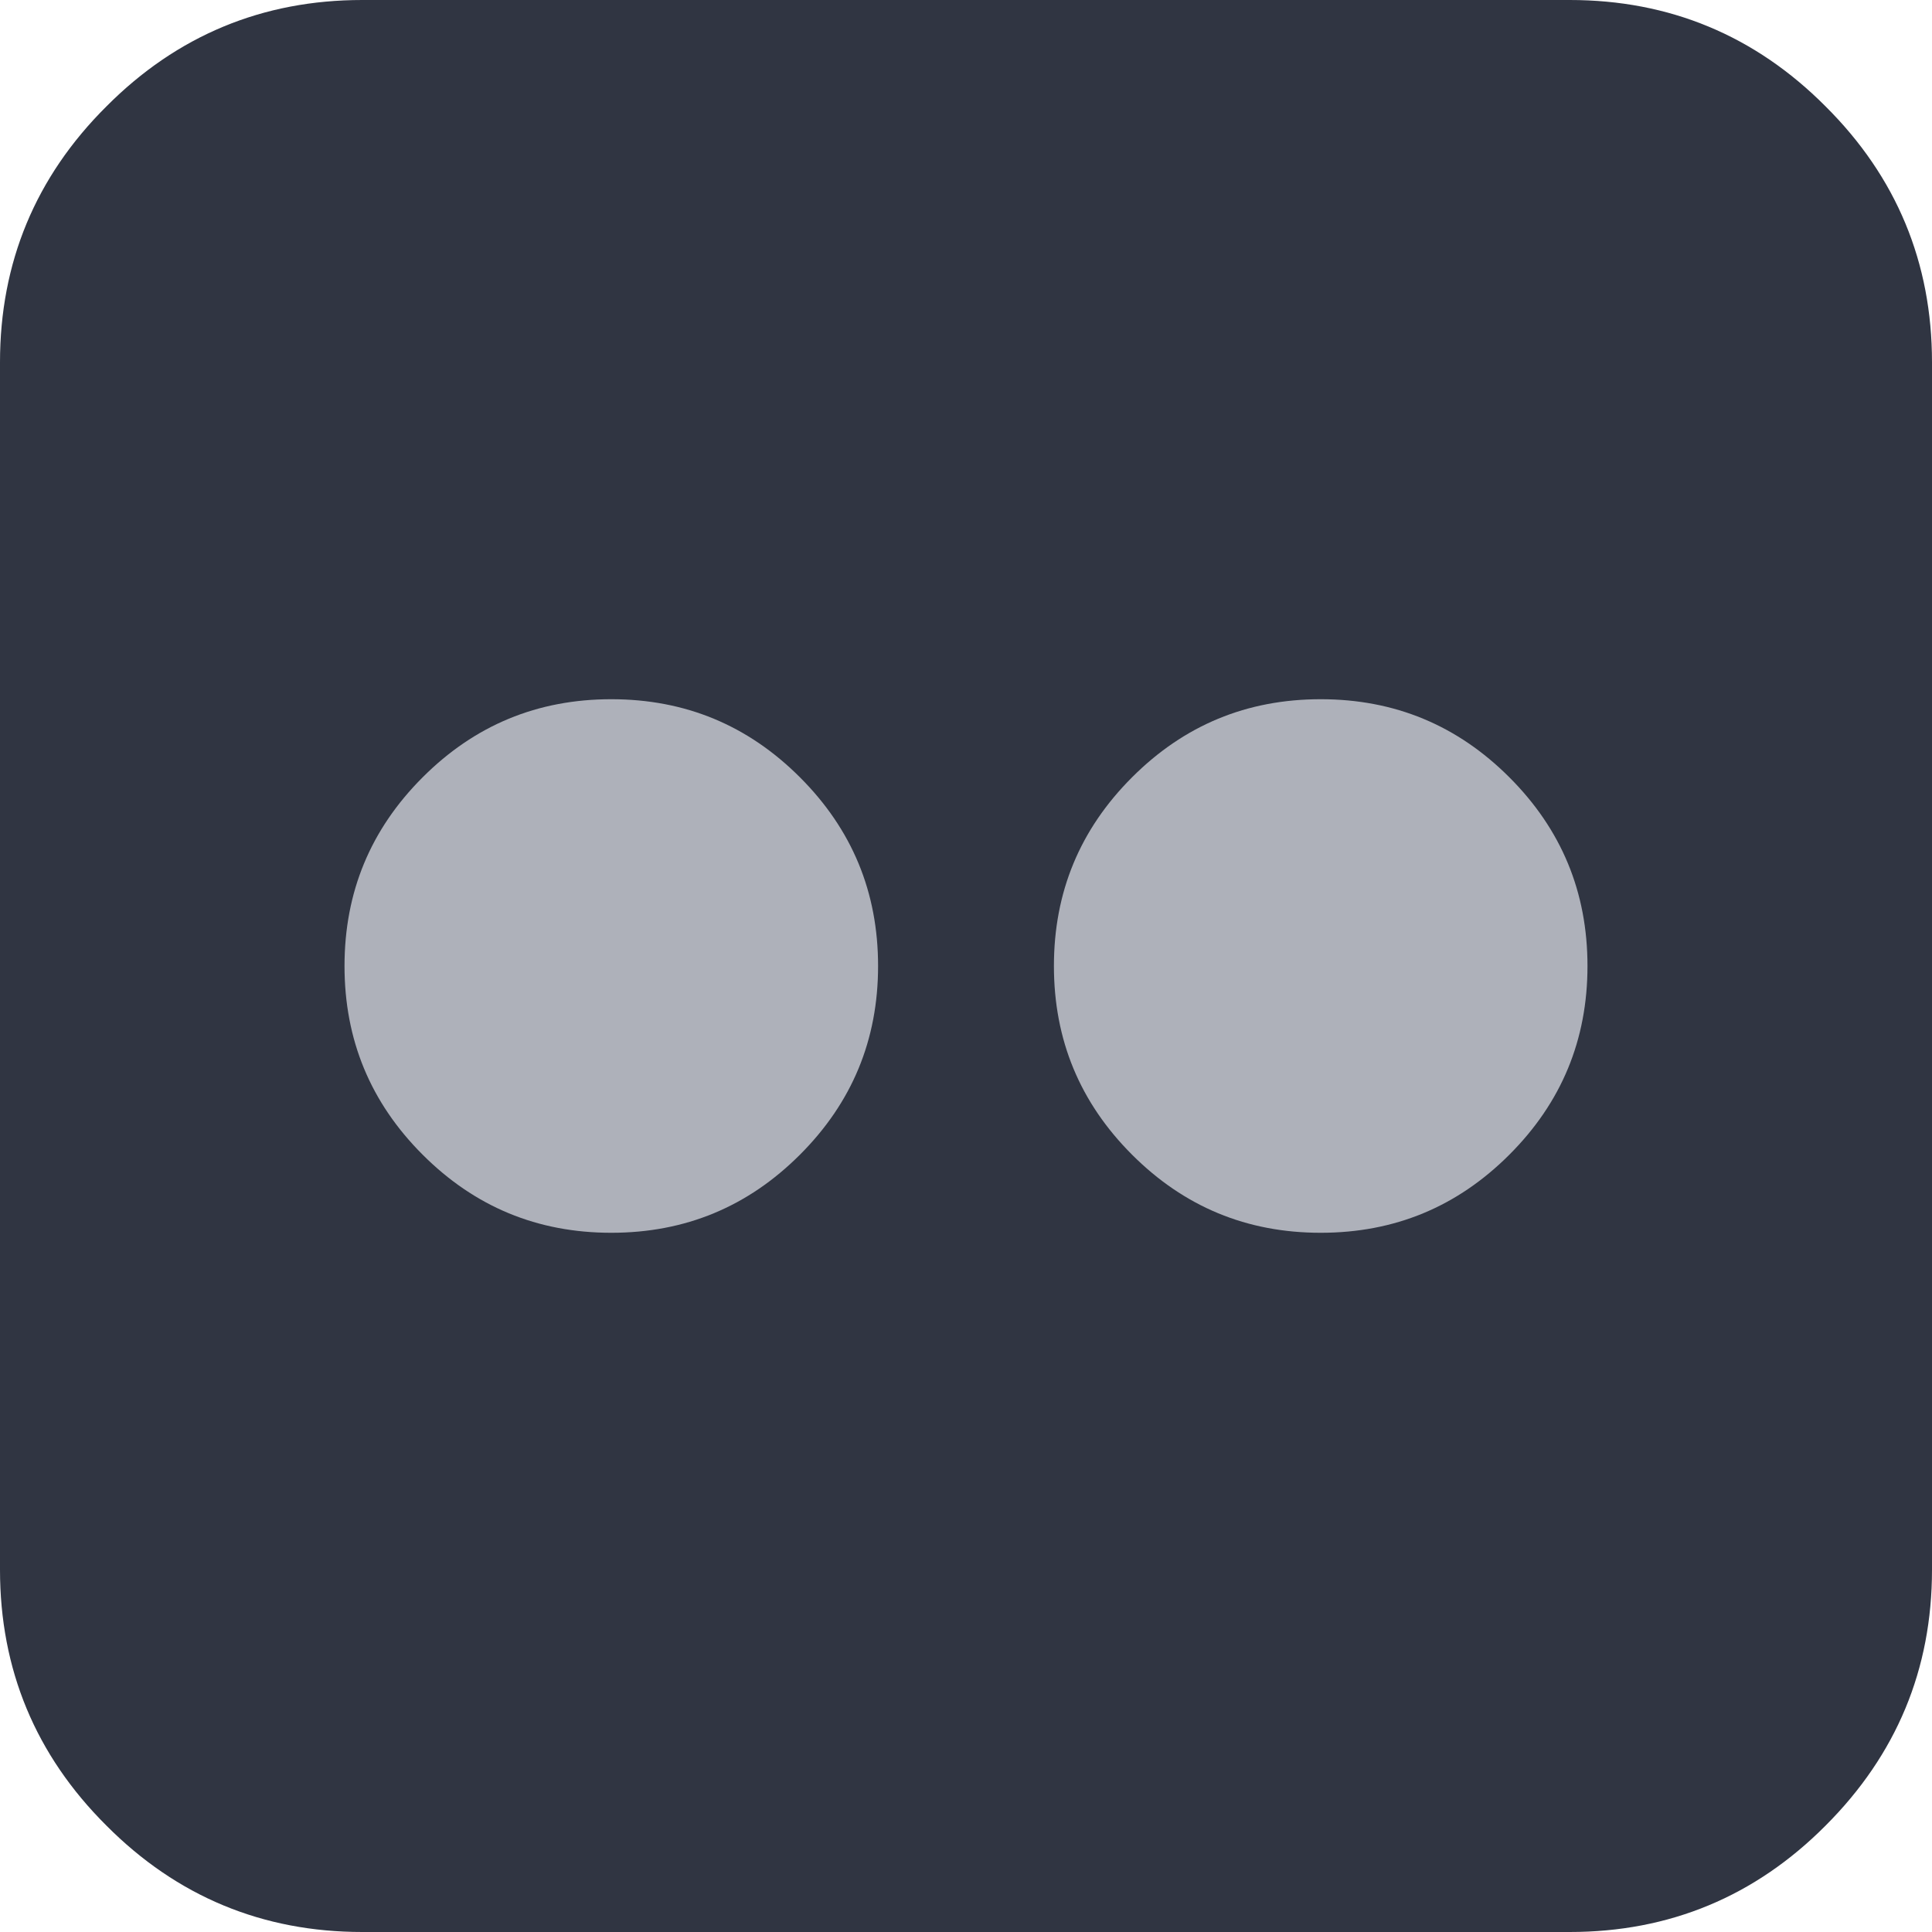 <?xml version="1.0" encoding="utf-8"?>
<!-- Generator: Adobe Illustrator 20.1.0, SVG Export Plug-In . SVG Version: 6.00 Build 0)  -->
<svg version="1.1" id="Capa_1" xmlns="http://www.w3.org/2000/svg" xmlns:xlink="http://www.w3.org/1999/xlink" x="0px" y="0px"
	 viewBox="0 0 512 512" style="enable-background:new 0 0 512 512;" xml:space="preserve">
<style type="text/css">
	.st0{fill:#AEB1BA;}
	.st1{fill:#303542;}
</style>
<circle class="st0" cx="162" cy="256" r="74.5"/>
<circle class="st0" cx="350" cy="256" r="74.5"/>
<g>
	<path class="st1" d="M483.8,28.2C465.1,9.4,442.4,0,416,0H96C69.6,0,46.9,9.4,28.2,28.2C9.4,46.9,0,69.6,0,96v320
		c0,26.4,9.4,49.1,28.2,67.8C46.9,502.6,69.6,512,96,512h320c26.4,0,49.1-9.4,67.8-28.2c18.8-18.8,28.2-41.4,28.2-67.8V96
		C512,69.6,502.6,46.9,483.8,28.2z M212,306c-13.8,13.8-30.4,20.7-50,20.7c-19.6,0-36.2-6.9-50-20.7c-13.8-13.8-20.7-30.4-20.7-50
		c0-19.6,6.9-36.2,20.7-50c13.8-13.8,30.4-20.7,50-20.7c19.6,0,36.2,6.9,50,20.7c13.8,13.8,20.7,30.4,20.7,50
		C232.7,275.6,225.8,292.2,212,306z M400,306c-13.8,13.8-30.4,20.7-50,20.7c-19.6,0-36.2-6.9-50-20.7c-13.8-13.8-20.7-30.4-20.7-50
		c0-19.6,6.9-36.2,20.7-50c13.8-13.8,30.4-20.7,50-20.7c19.6,0,36.2,6.9,50,20.7c13.8,13.8,20.7,30.4,20.7,50
		C420.7,275.6,413.8,292.2,400,306z"/>
</g>
</svg>
